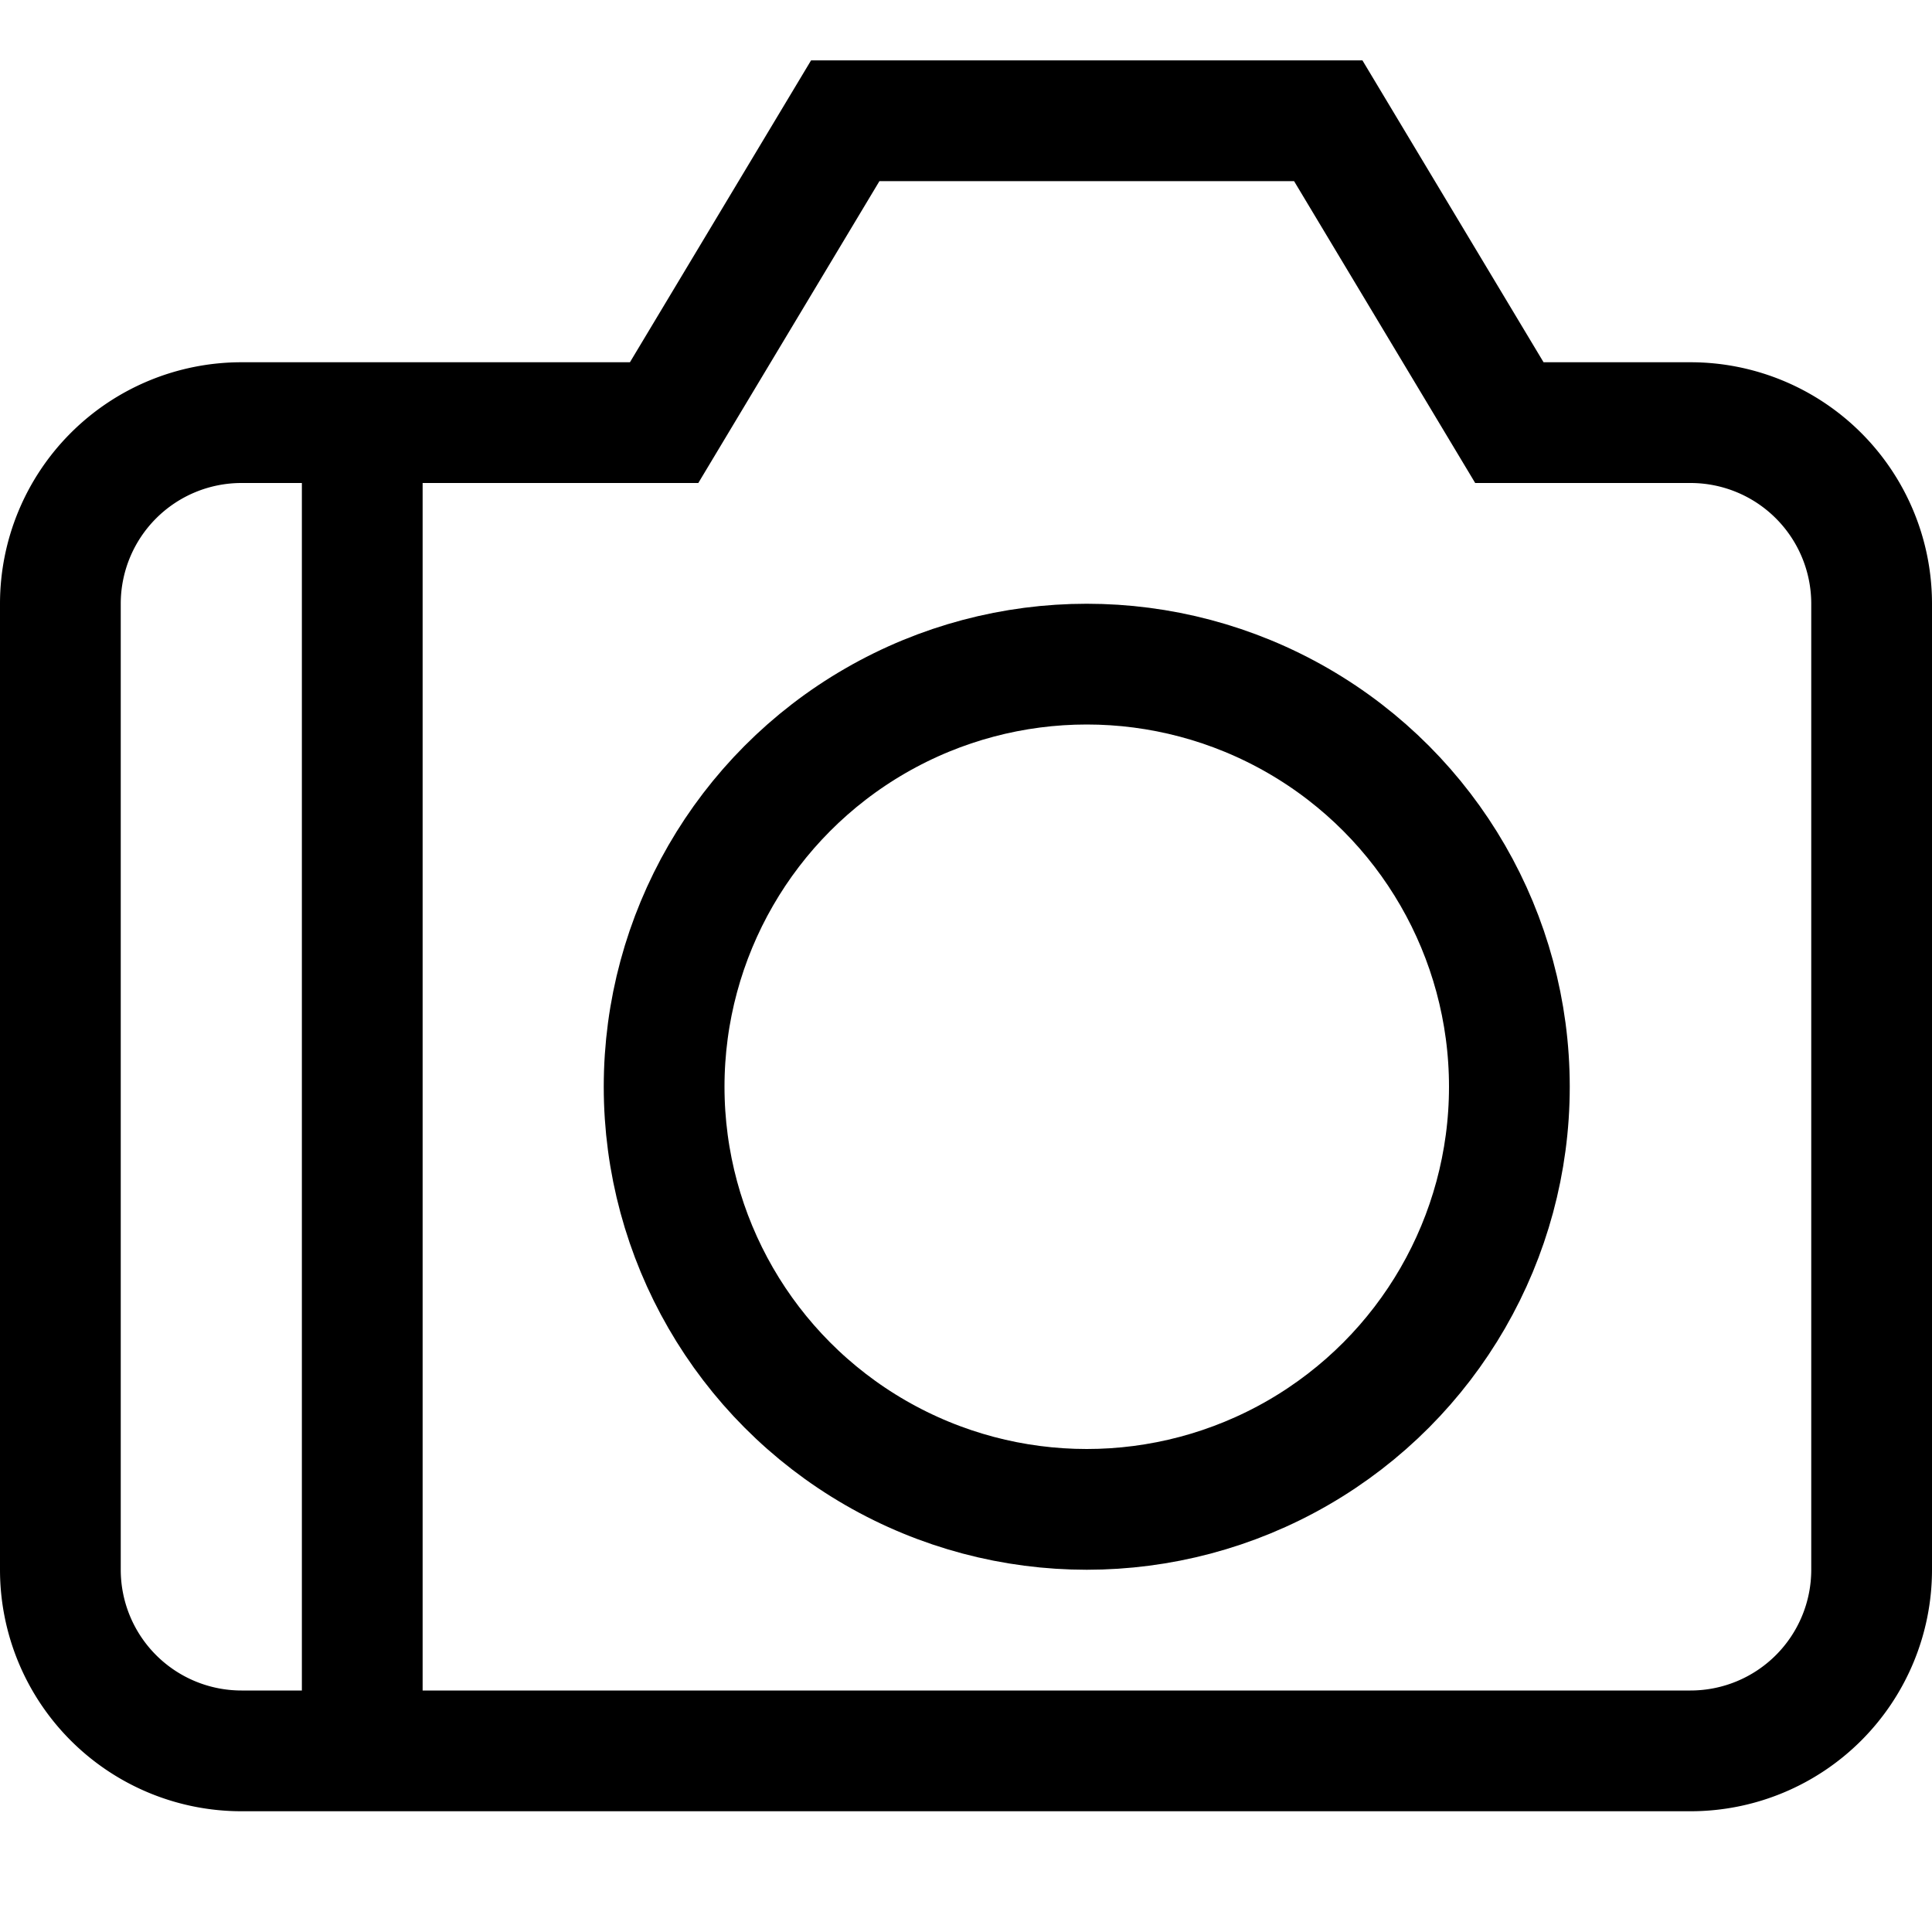 <svg xmlns="http://www.w3.org/2000/svg" viewBox="0 0 32 32"><title>camera 2</title><g stroke-width="2" fill="#000000" stroke="#000000" class="nc-icon-wrapper"><line data-cap="butt" data-color="color-2" x1="6" y1="7" x2="6" y2="29" fill="none" stroke-miterlimit="10"></line><path d="M4,29H28a3,3,0,0,0,3-3V10a3,3,0,0,0-3-3H25L22,2H14L11,7H4a3,3,0,0,0-3,3V26A3,3,0,0,0,4,29Z" fill="none" stroke="#000000" stroke-linecap="square" stroke-miterlimit="10"></path><circle data-color="color-2" cx="18" cy="18" r="7" fill="none" stroke-linecap="square" stroke-miterlimit="10"></circle></g></svg>